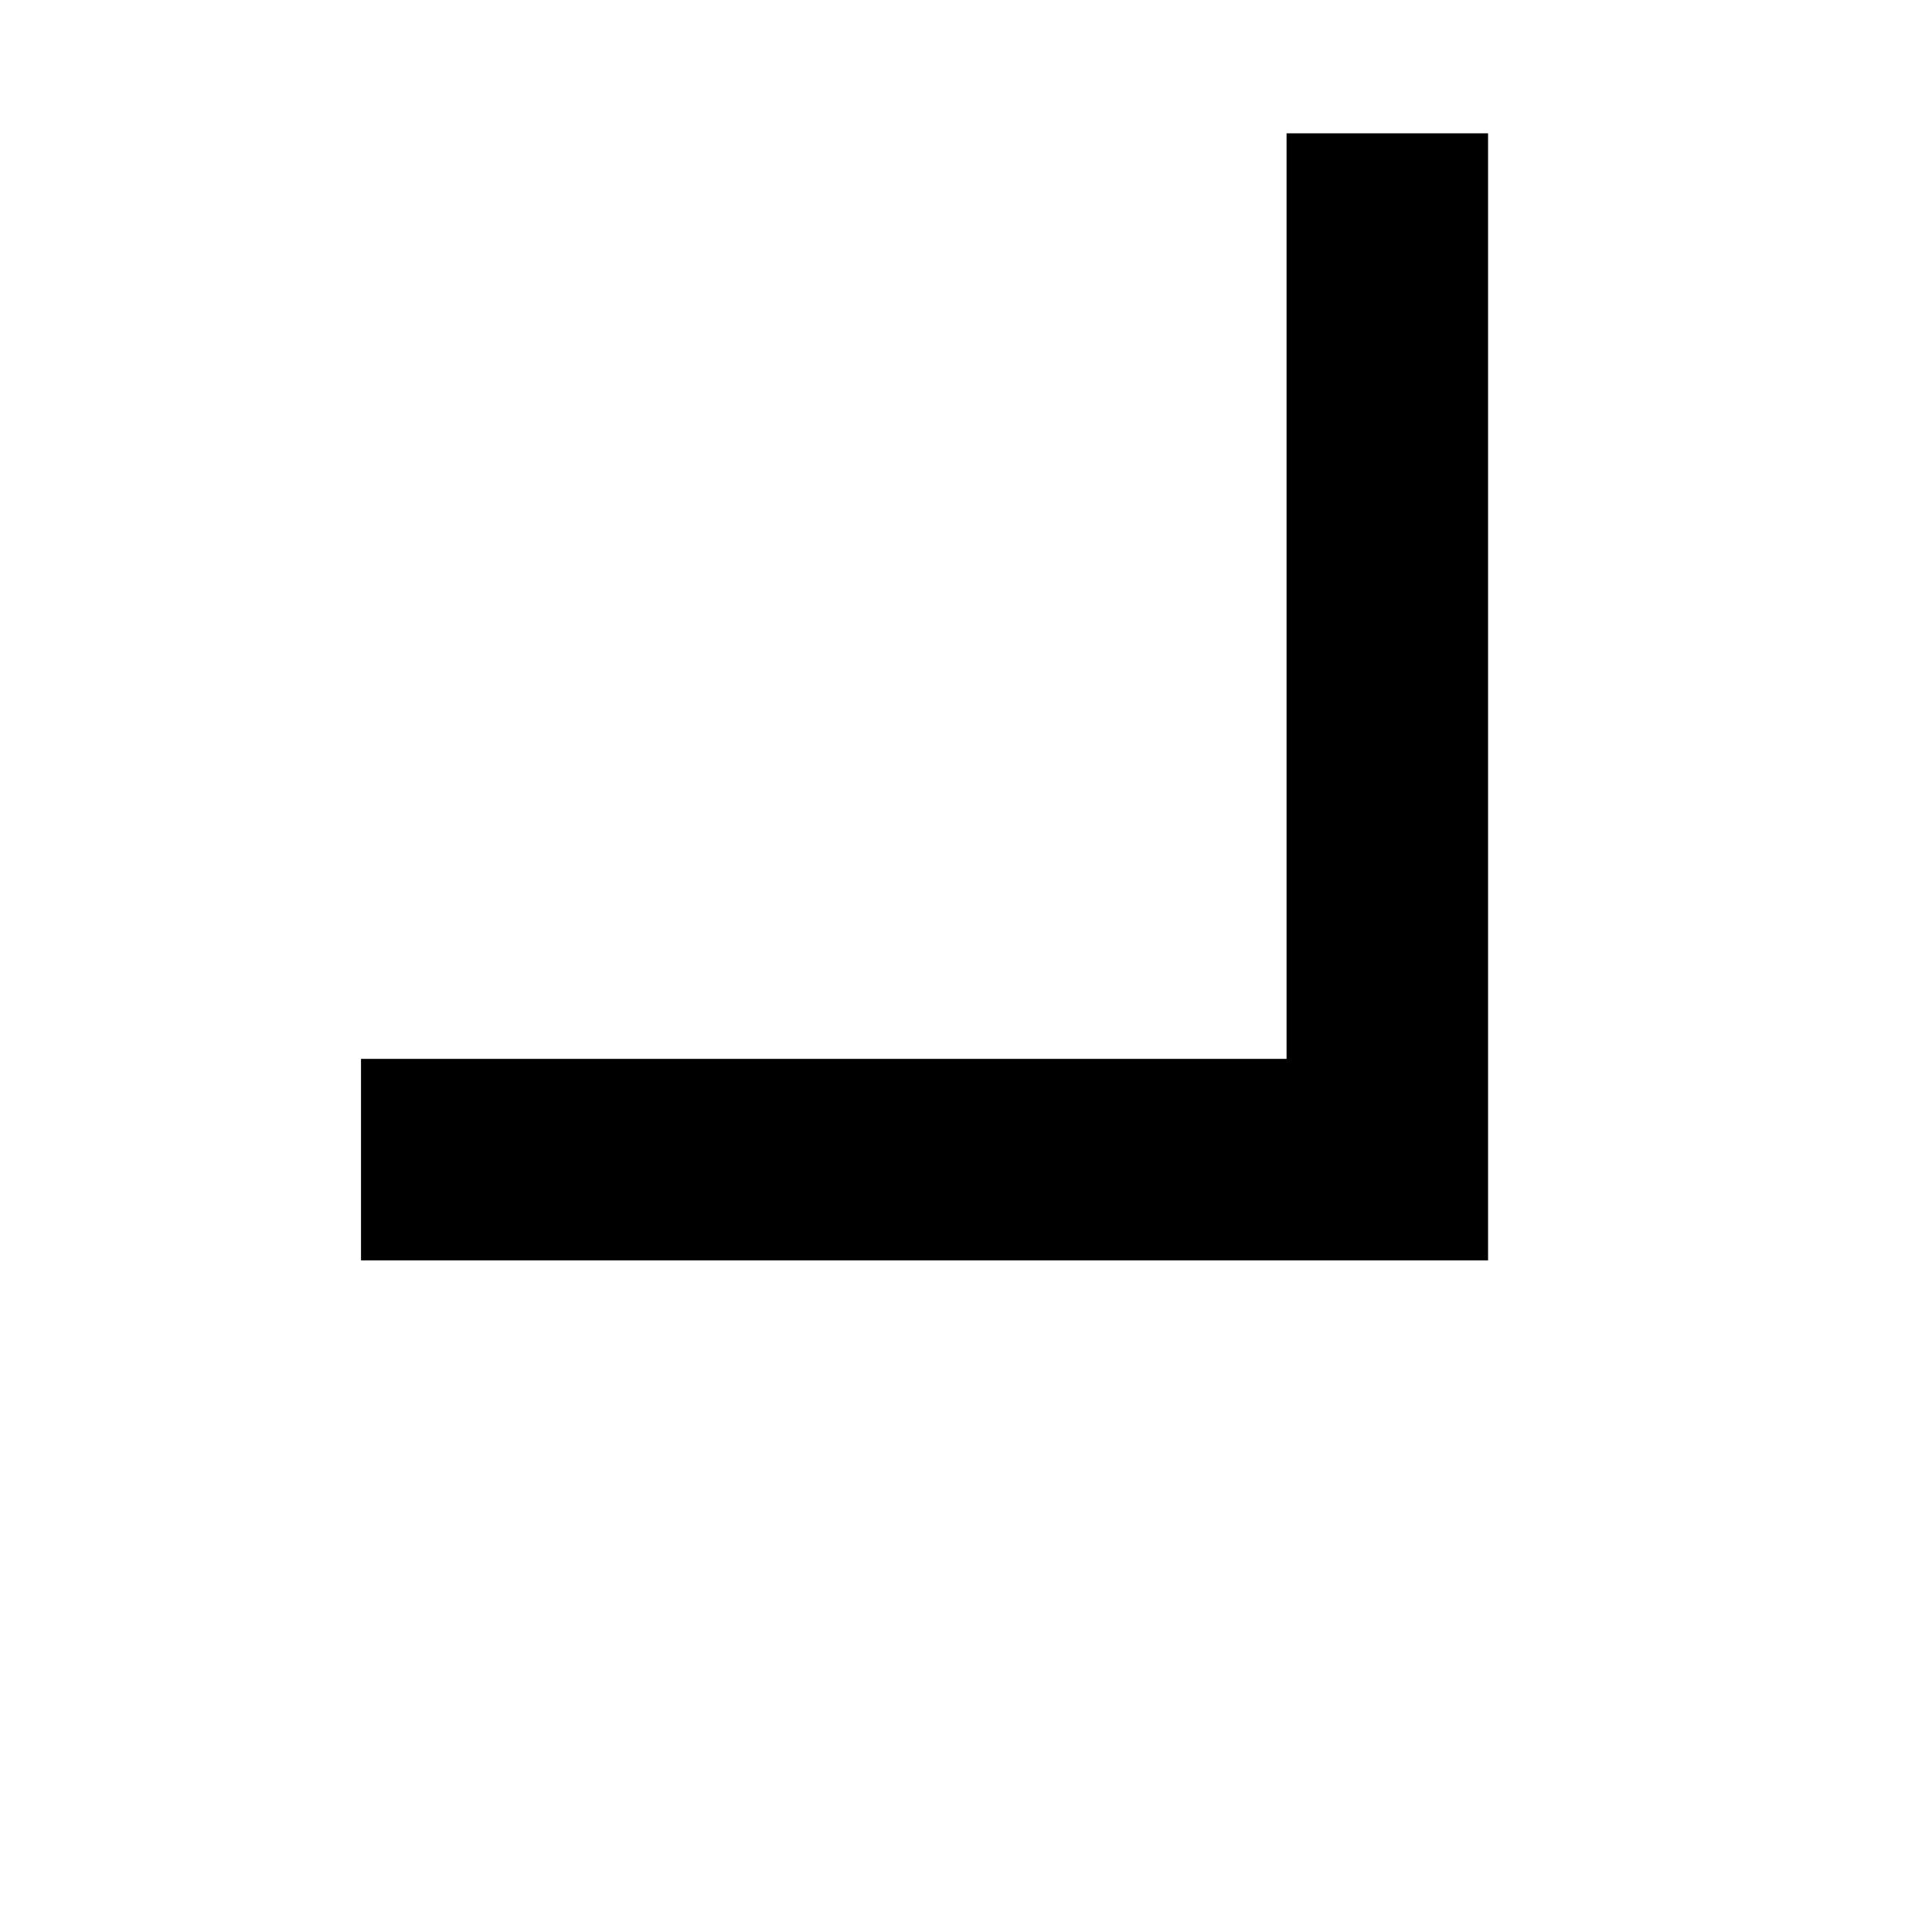 <svg xmlns="http://www.w3.org/2000/svg" width="16" height="16" viewBox="0 0 24 24">
	<path d="M11.67 3.87L9.9 2.1 0 12l9.9 9.9 1.77-1.77L3.54 12z" transform="rotate(-135, 10,10)"/>
	<path fill="none" d="M0 0h24v24H0z"/>
</svg>
